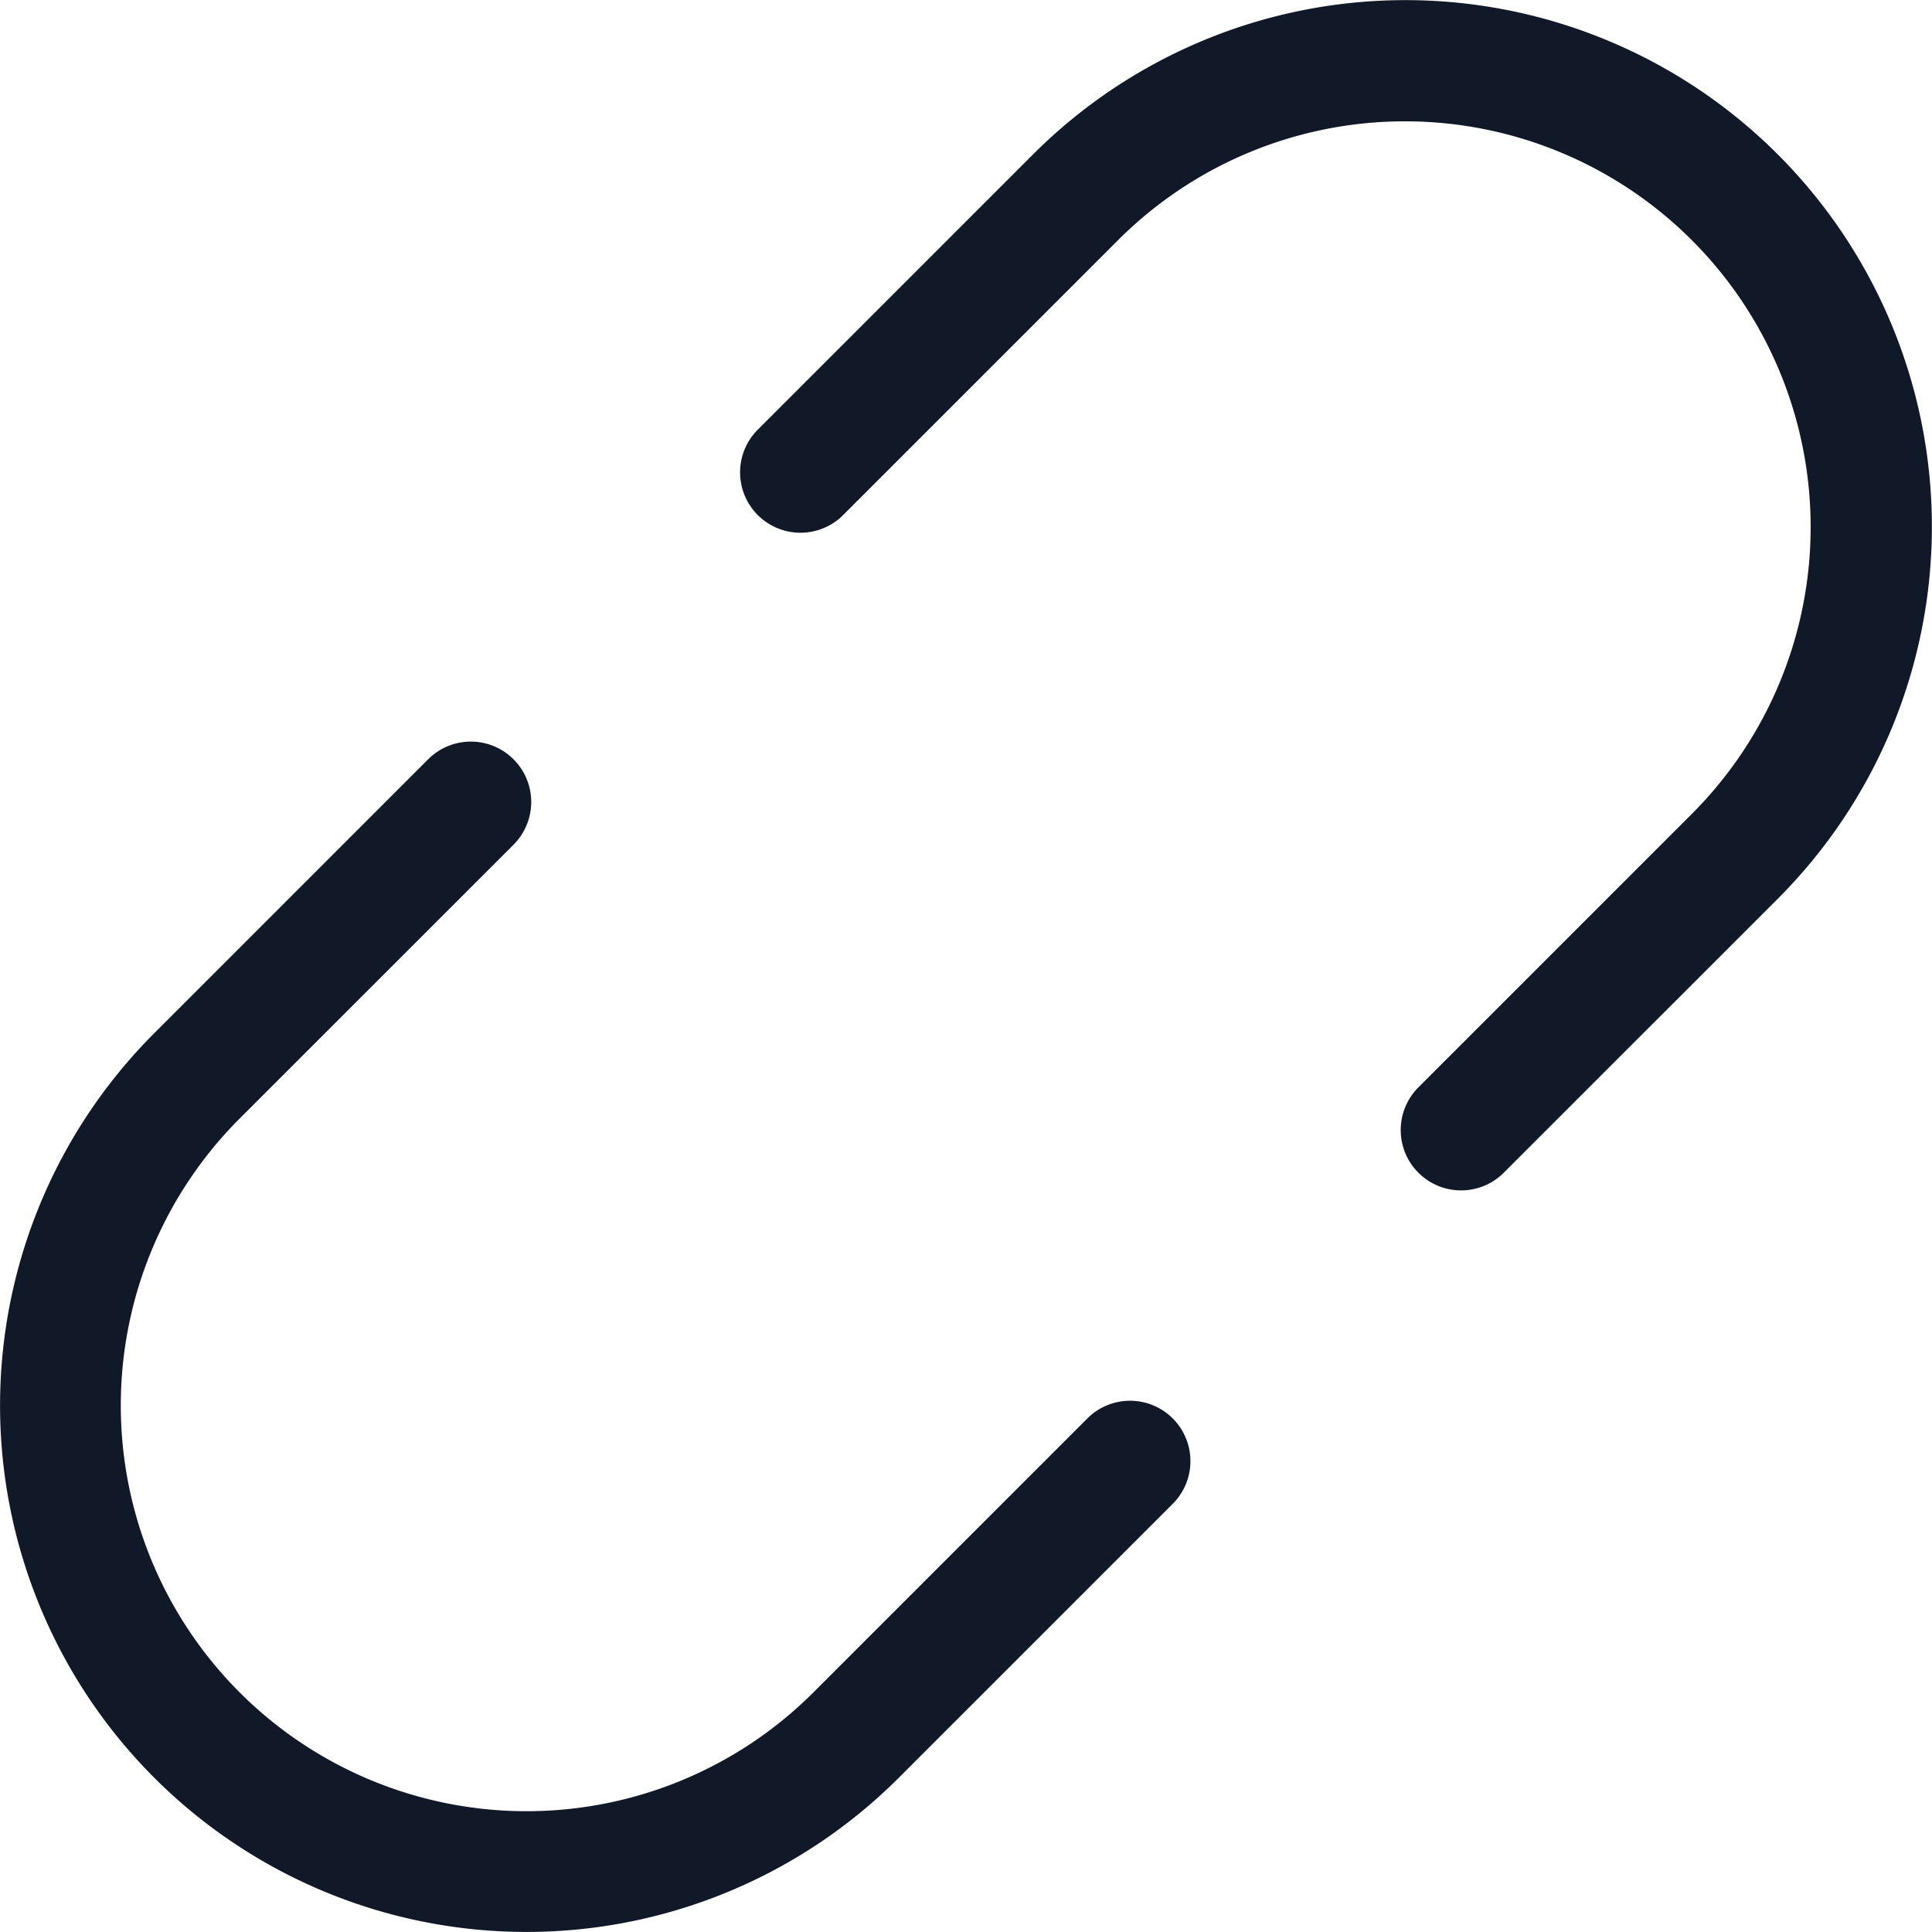 <svg xmlns="http://www.w3.org/2000/svg" width="32" height="32" fill="none" viewBox="0 0 32 32"><path fill="#111827" fill-rule="evenodd" d="M23.278.002a8.72 8.72 0 0 0-6.165 2.553l-4.55 4.55a1 1 0 1 0 1.415 1.413l4.549-4.549a6.72 6.72 0 0 1 9.503 9.504l-4.549 4.549a1 1 0 0 0 1.414 1.414l4.55-4.549A8.72 8.72 0 0 0 23.278.002ZM8.518 13.978a1 1 0 0 0-1.414-1.414l-4.549 4.549a8.72 8.72 0 0 0 12.332 12.332l4.55-4.55a1 1 0 0 0-1.415-1.413l-4.549 4.549a6.72 6.72 0 0 1-9.504-9.504l4.55-4.549Z" clip-rule="evenodd"/></svg>